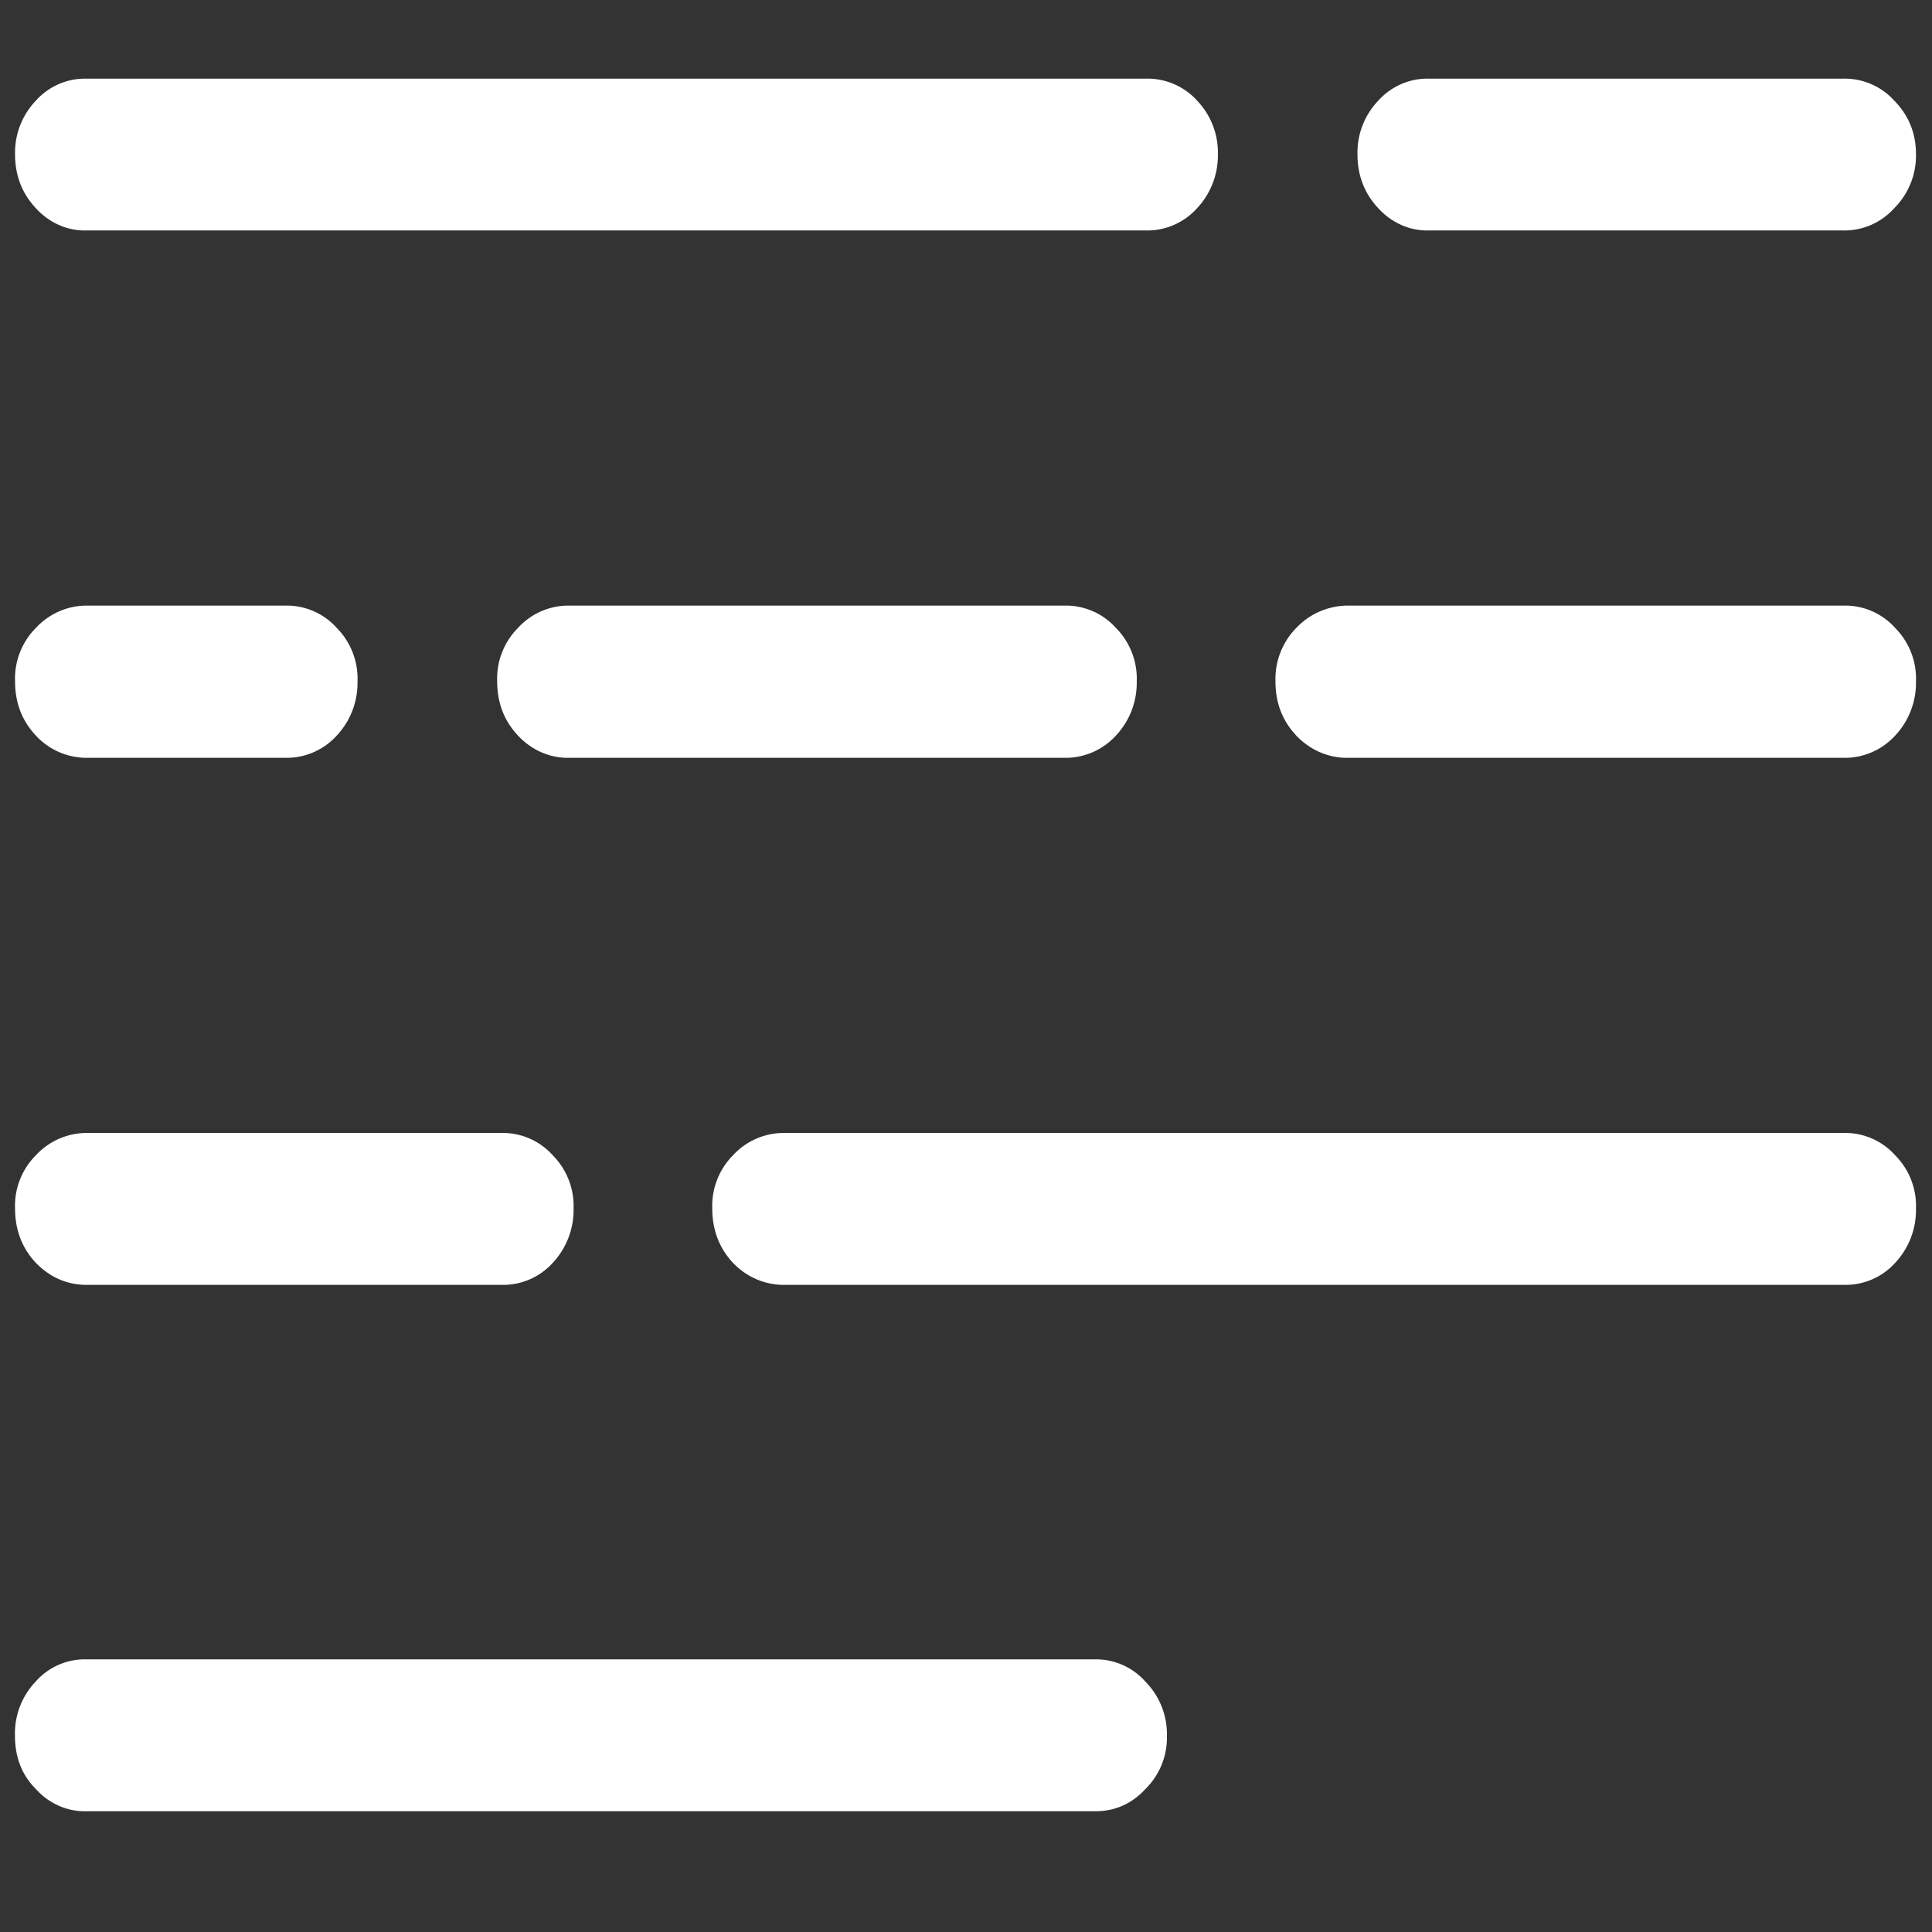 <svg xmlns="http://www.w3.org/2000/svg" width="24" height="24"><rect width="100%" height="100%" fill="#333333" stroke="none"/><path style="stroke:none;fill-rule:nonzero;fill:#fff;fill-opacity:1" d="M1.066 2.863h13.172a.833.833 0 0 0 .633-.277.958.958 0 0 0 .258-.672.933.933 0 0 0-.258-.664.83.83 0 0 0-.633-.273H1.066a.819.819 0 0 0-.62.273.933.933 0 0 0-.259.664c0 .266.086.488.258.672.164.18.387.281.621.277Zm16.676 0h5.156a.833.833 0 0 0 .633-.277.922.922 0 0 0 .27-.672c0-.258-.09-.48-.27-.664a.83.83 0 0 0-.633-.273h-5.156a.818.818 0 0 0-.62.273.933.933 0 0 0-.259.664c0 .266.086.488.258.672.164.18.387.281.621.277ZM1.078 9.414h2.473a.841.841 0 0 0 .633-.277.958.958 0 0 0 .257-.672.895.895 0 0 0-.257-.664.833.833 0 0 0-.633-.278H1.078a.861.861 0 0 0-.633.278.892.892 0 0 0-.258.66c0 .27.086.492.258.676a.86.86 0 0 0 .633.277Zm5.988 0h6.164a.847.847 0 0 0 .633-.277.958.958 0 0 0 .258-.672.895.895 0 0 0-.258-.664.833.833 0 0 0-.633-.278H7.066a.847.847 0 0 0-.632.278.892.892 0 0 0-.258.66c0 .27.086.492.258.676.168.18.394.281.632.277Zm9.68 0h6.164a.847.847 0 0 0 .633-.277.958.958 0 0 0 .258-.672.895.895 0 0 0-.258-.664.833.833 0 0 0-.633-.278h-6.164a.887.887 0 0 0-.644.278.907.907 0 0 0-.258.66c0 .27.086.492.258.676.171.18.402.281.644.277ZM1.078 15.961h5.156a.83.83 0 0 0 .633-.274.96.96 0 0 0 .258-.675.892.892 0 0 0-.258-.66.833.833 0 0 0-.633-.278H1.078a.861.861 0 0 0-.633.278.886.886 0 0 0-.258.66c0 .265.086.492.258.675.18.184.39.274.633.274Zm8.672 0h13.16a.83.83 0 0 0 .633-.274.96.96 0 0 0 .258-.675.892.892 0 0 0-.258-.66.833.833 0 0 0-.633-.278H9.75a.858.858 0 0 0-.645.278.892.892 0 0 0-.257.66c0 .265.086.492.257.675.172.18.403.278.645.274ZM1.066 22.5h12.54c.242 0 .449-.09.62-.273a.898.898 0 0 0 .27-.665.931.931 0 0 0-.27-.675.818.818 0 0 0-.62-.274H1.065a.813.813 0 0 0-.62.274.934.934 0 0 0-.259.675c0 .266.086.489.258.66.16.18.387.282.621.278Zm0 0"/></svg>